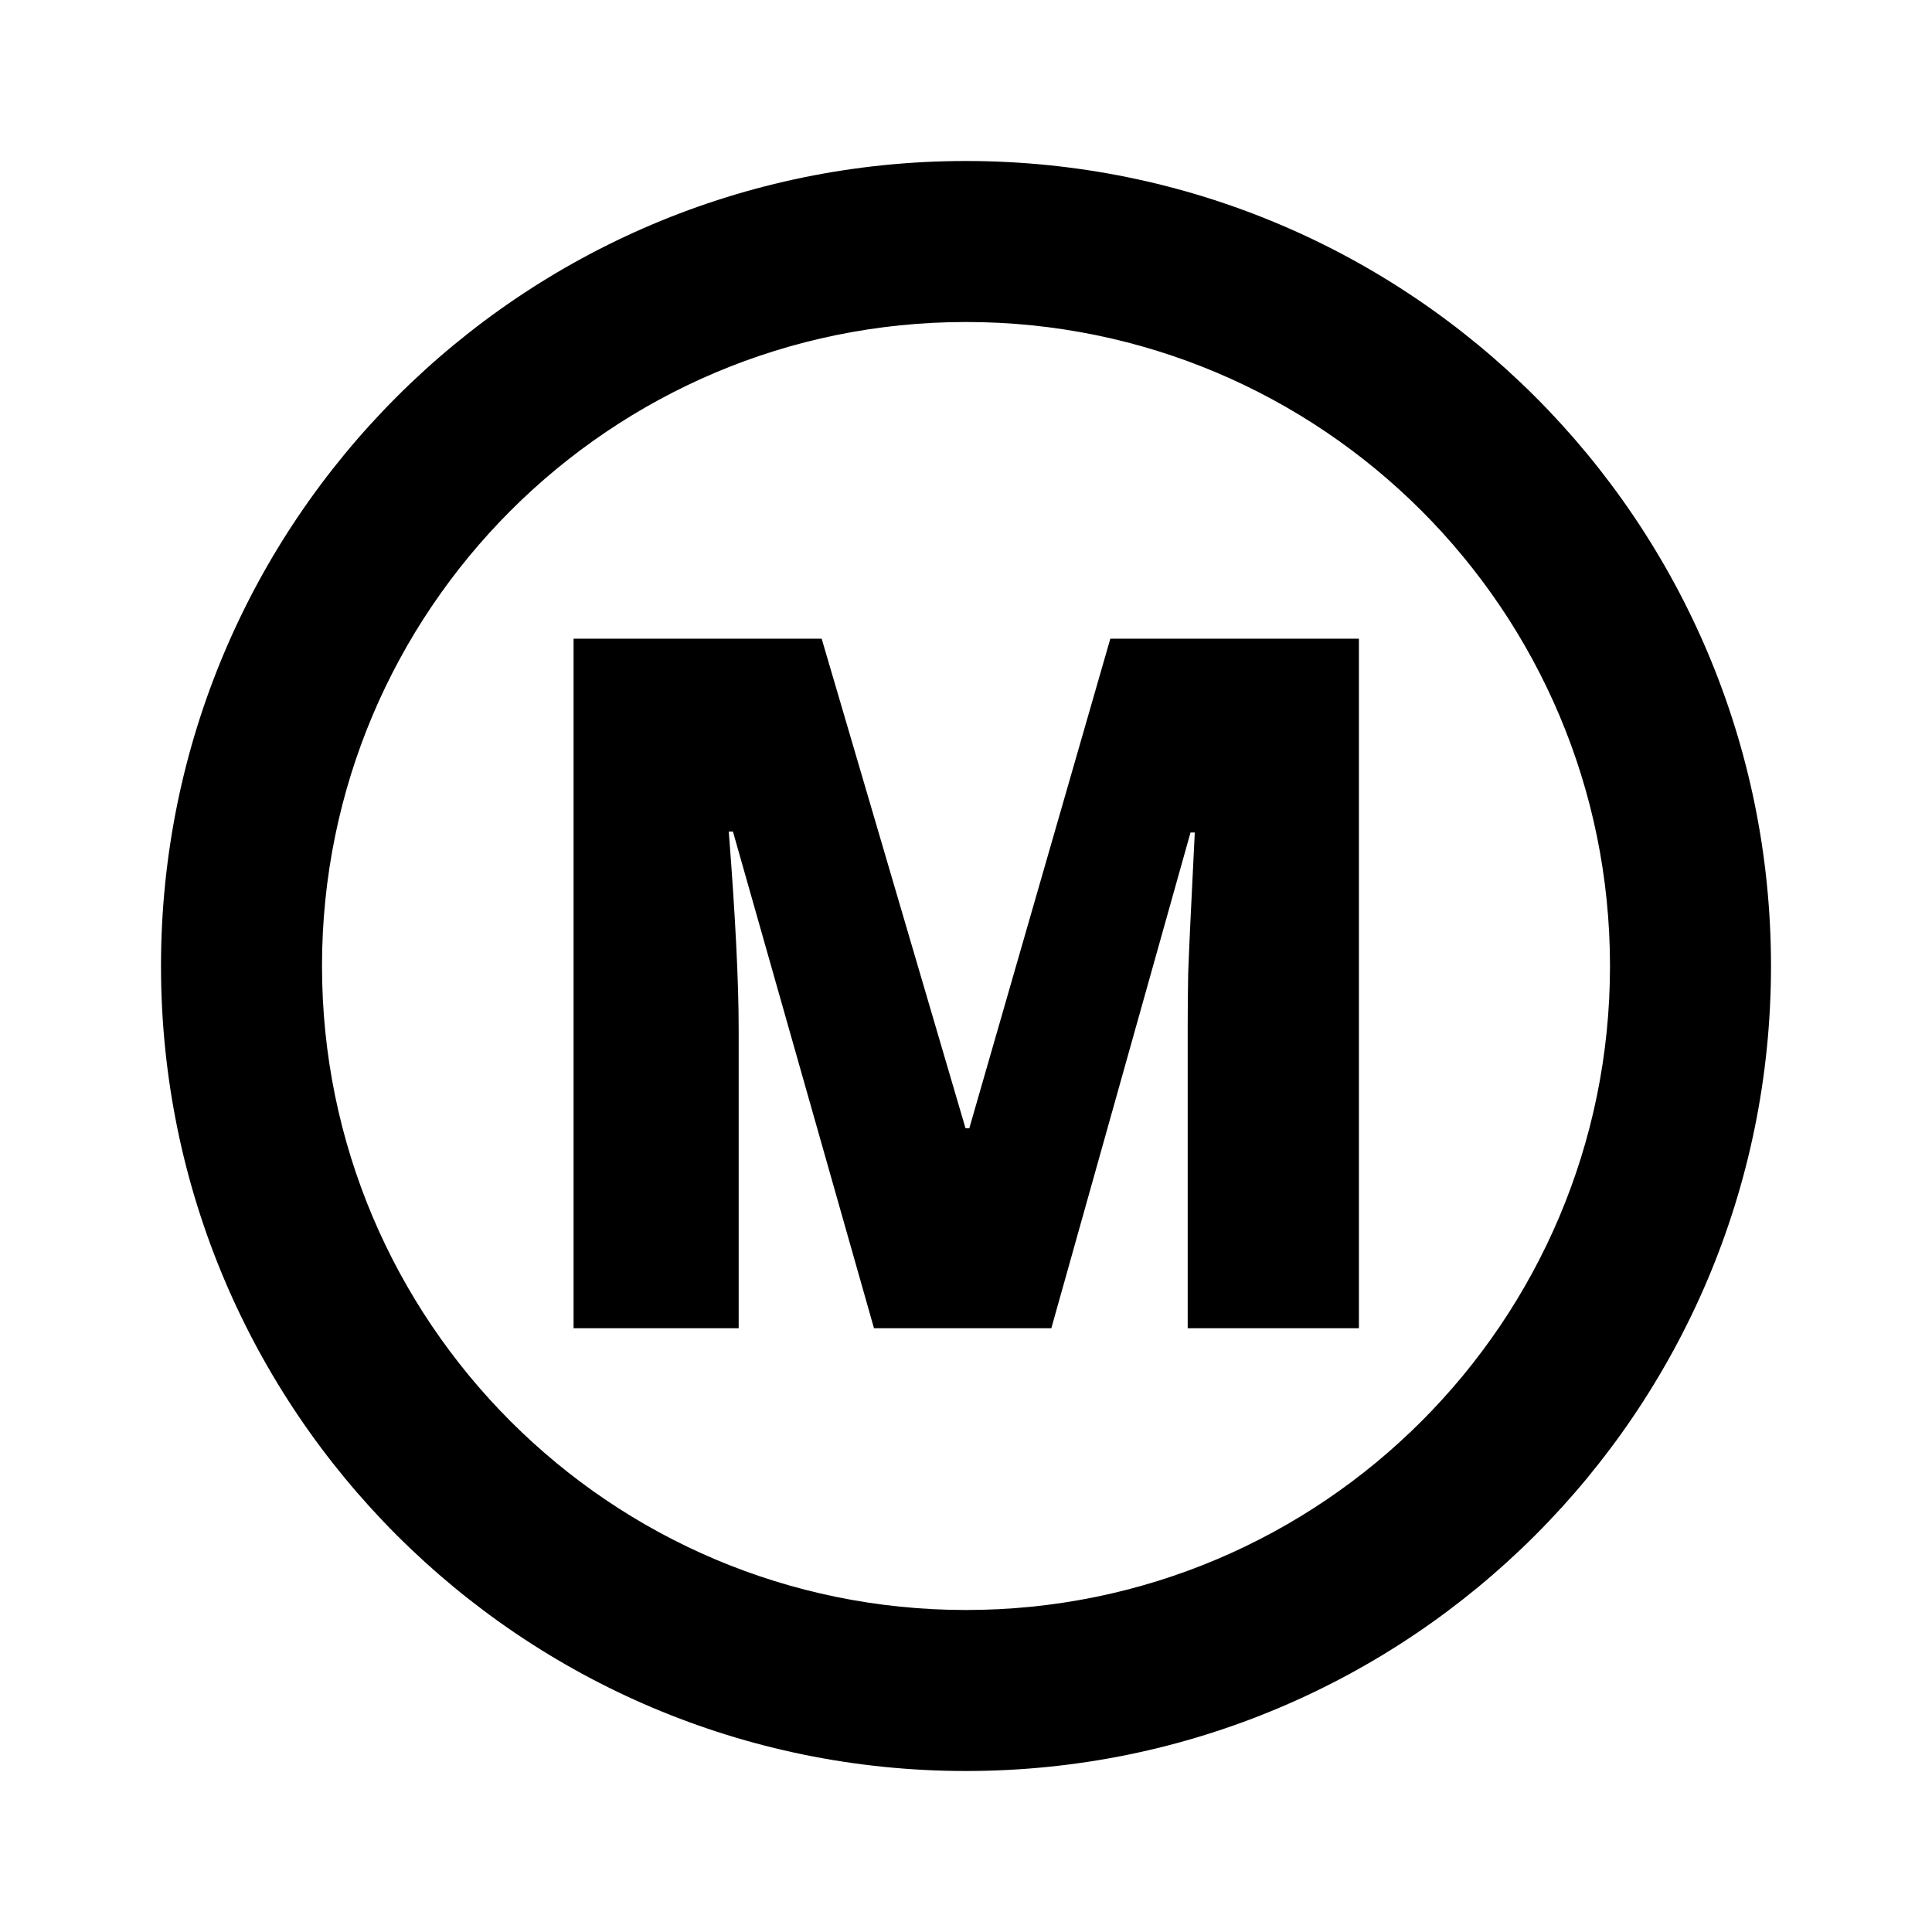 <svg width="24" height="24" viewBox="0 0 24 24"  xmlns="http://www.w3.org/2000/svg">
<path fill-rule="evenodd" clip-rule="evenodd" d="M12 20C16.418 20 20 16.418 20 12C20 7.582 16.418 4 12 4C7.582 4 4 7.582 4 12C4 16.418 7.582 20 12 20ZM12 22C17.523 22 22 17.523 22 12C22 6.477 17.523 2 12 2C6.477 2 2 6.477 2 12C2 17.523 6.477 22 12 22Z" />
<path d="M10.857 16.5L9.105 10.33H9.053C9.135 11.381 9.176 12.197 9.176 12.779V16.5H7.125V7.934H10.207L11.994 14.016H12.041L13.793 7.934H16.881V16.5H14.754V12.744C14.754 12.549 14.756 12.332 14.76 12.094C14.768 11.855 14.795 11.271 14.842 10.342H14.789L13.06 16.5H10.857Z" />
</svg>
